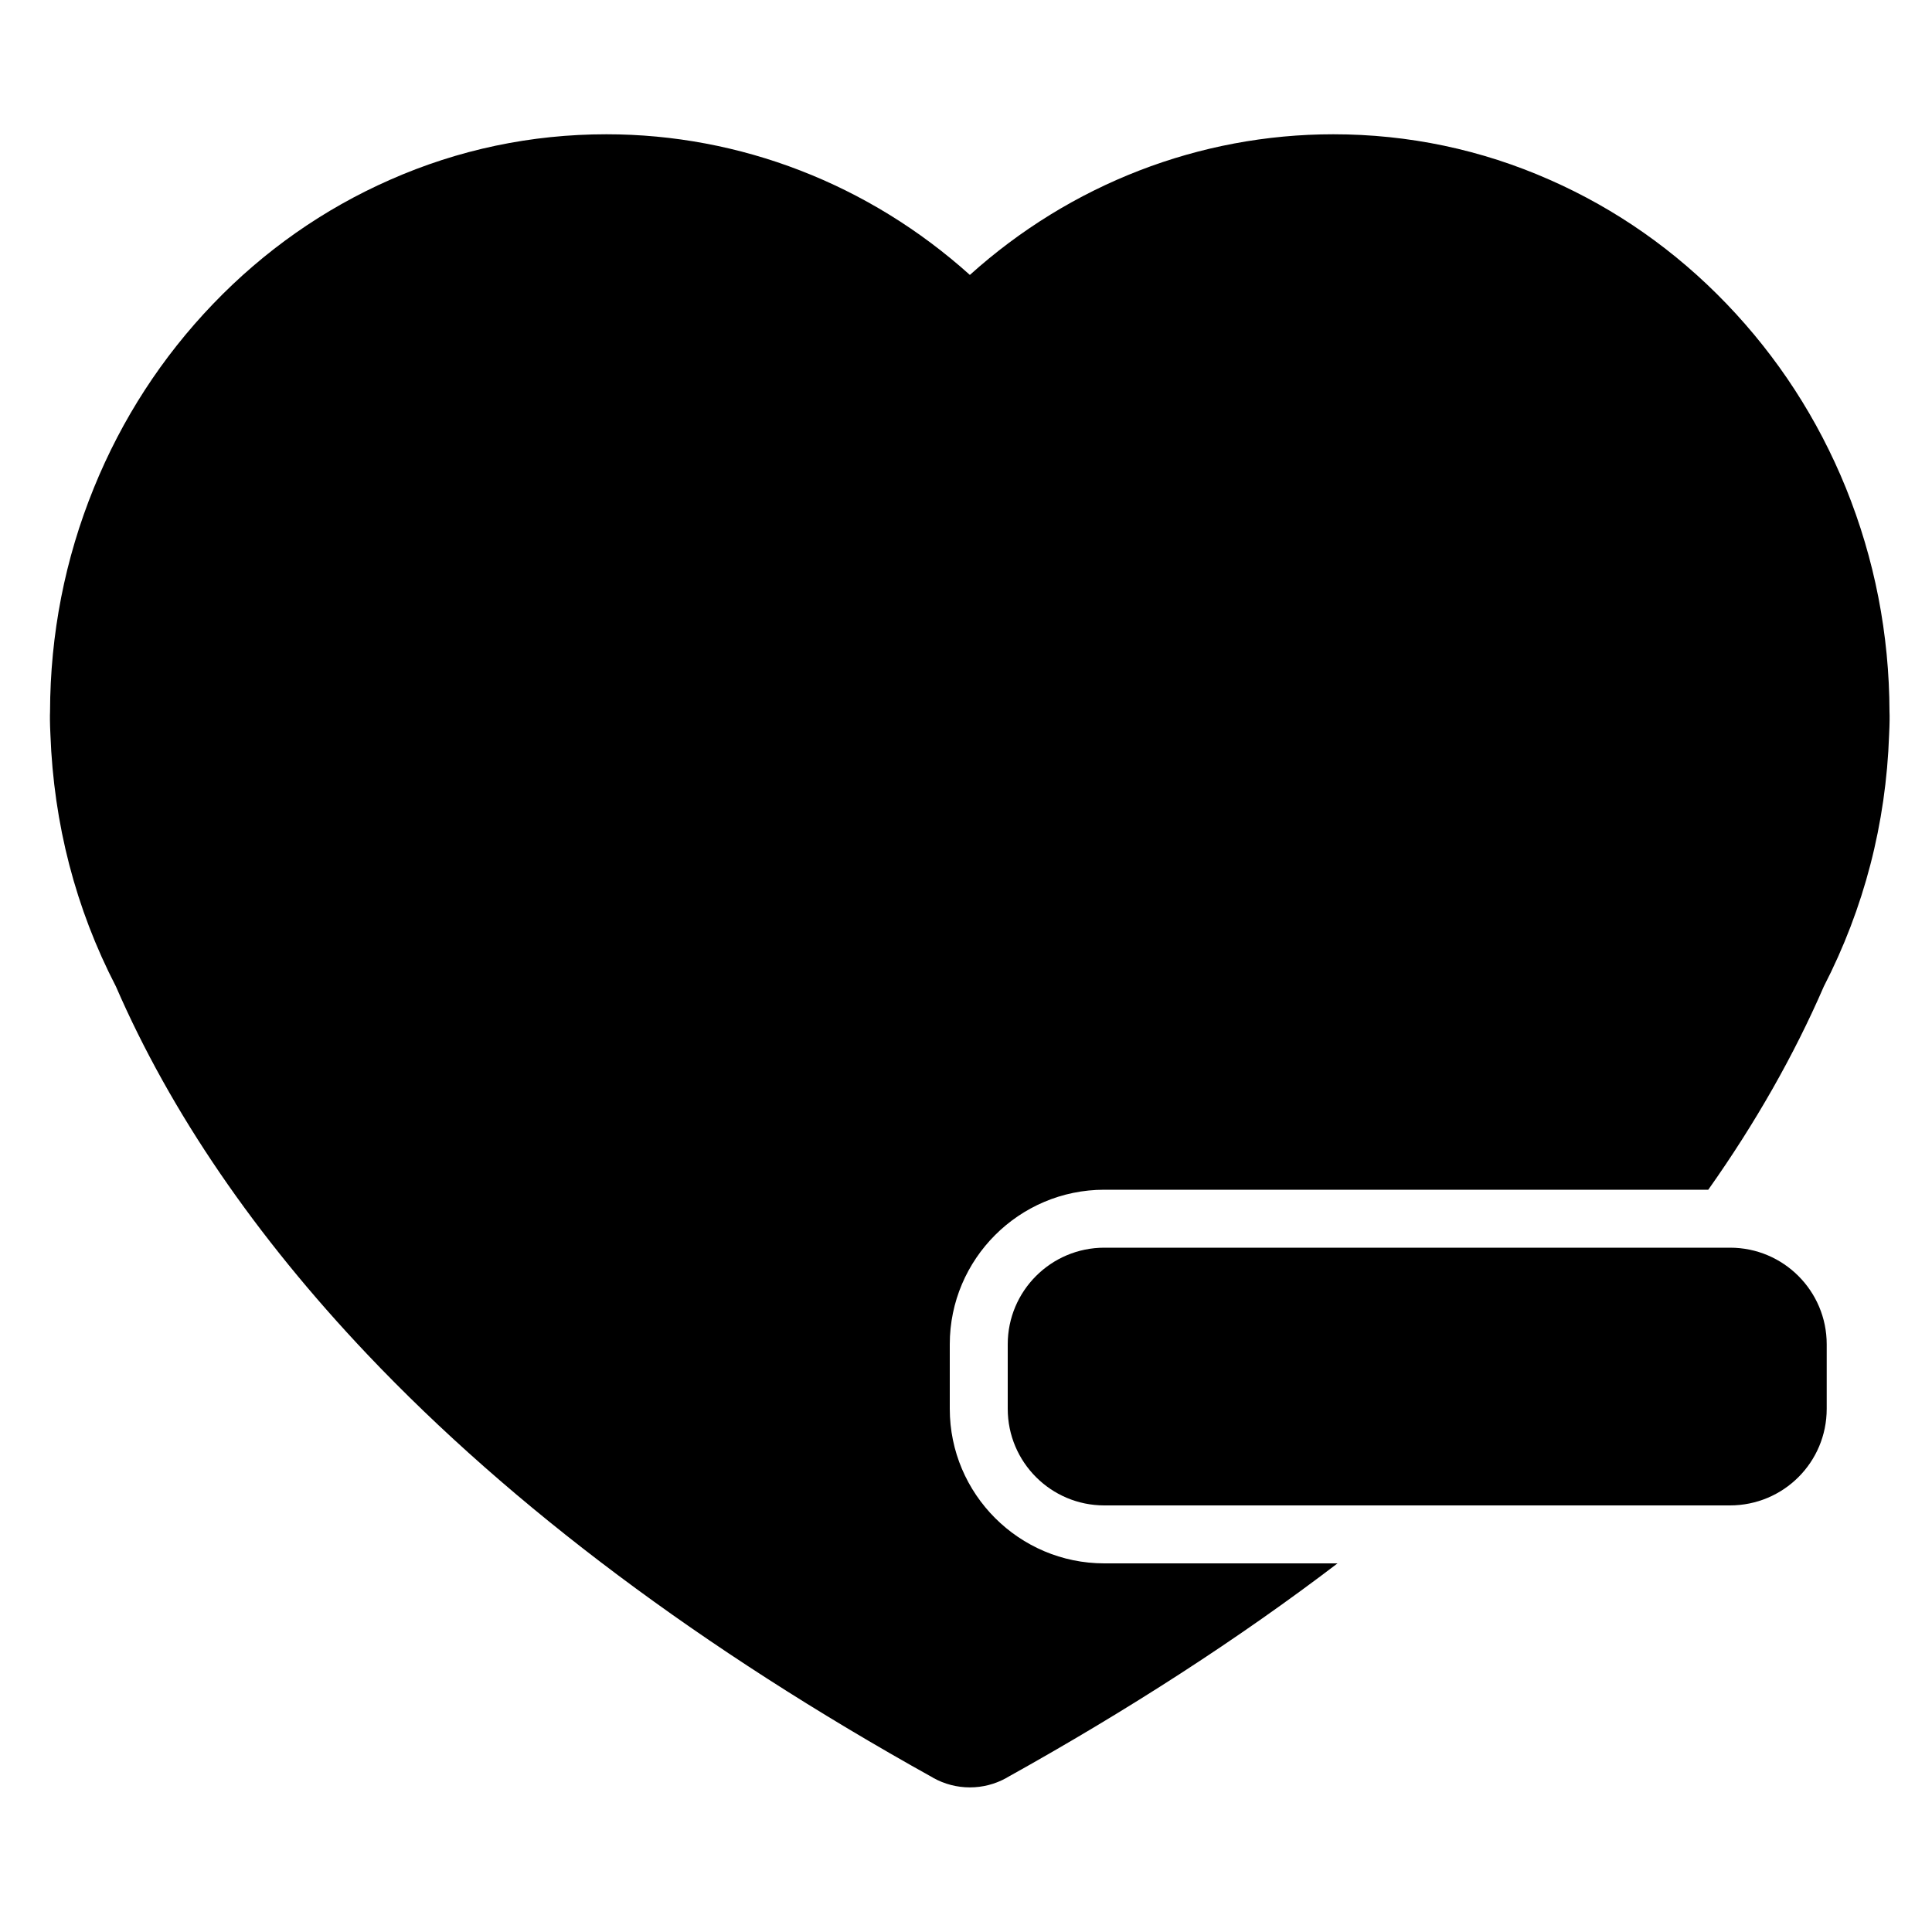 <?xml version="1.0" encoding="utf-8"?>
<!-- Generator: Adobe Illustrator 17.1.0, SVG Export Plug-In . SVG Version: 6.00 Build 0)  -->
<!DOCTYPE svg PUBLIC "-//W3C//DTD SVG 1.1//EN" "http://www.w3.org/Graphics/SVG/1.1/DTD/svg11.dtd">
<svg version="1.1" id="Capa_1" xmlns="http://www.w3.org/2000/svg" xmlns:xlink="http://www.w3.org/1999/xlink" x="0px" y="0px"
	 width="1000px" height="1000px" viewBox="0 0 1000 1000" enable-background="new 0 0 1000 1000" xml:space="preserve">
<path d="M60,510.6c28.3,65.2,72.1,129.2,130.1,190.4c74.9,79,173.4,152.7,292.6,219l0.3,0.2c11.8,6.6,26.2,6.6,38,0l0.3-0.2
	c62.9-35,120.1-72,171-110.8H571.6c-44.1,0-80-35.9-80-80v-33.4c0-44.1,35.9-80,80-80h312.6c24.4-34.5,44.4-69.7,59.8-105.2
	c20.8-40.4,32.2-84.3,33.8-130.3c0.3-5.9,0.3-10,0.2-11.8c-0.1-40.2-7.7-79.2-22.6-116c-14.5-35.7-35.3-67.7-61.7-95.2
	c-26.4-27.5-57.2-49.1-91.5-64.2C766.7,77.4,729,69.5,690.1,69.5c-69.2,0-135.9,25.8-188.1,72.8c-52.3-47-118.9-72.8-188.1-72.8
	c-38.9,0-76.6,7.9-112.1,23.6c-34.3,15.1-65.1,36.7-91.5,64.2c-26.4,27.5-47.2,59.5-61.7,95.2C33.6,289.3,26,328.3,25.9,368.4
	c-0.1,1.9-0.1,6,0.2,11.9C27.8,426.4,39.1,470.2,60,510.6z"/>
<path d="M945.5,729.2v-33.4c0-27.6-22.4-50-50-50h-33.7H571.6c-27.6,0-50,22.4-50,50v33.4c0,27.6,22.4,50,50,50H730h165.4
	C923.1,779.2,945.5,756.9,945.5,729.2z"/>
</svg>
